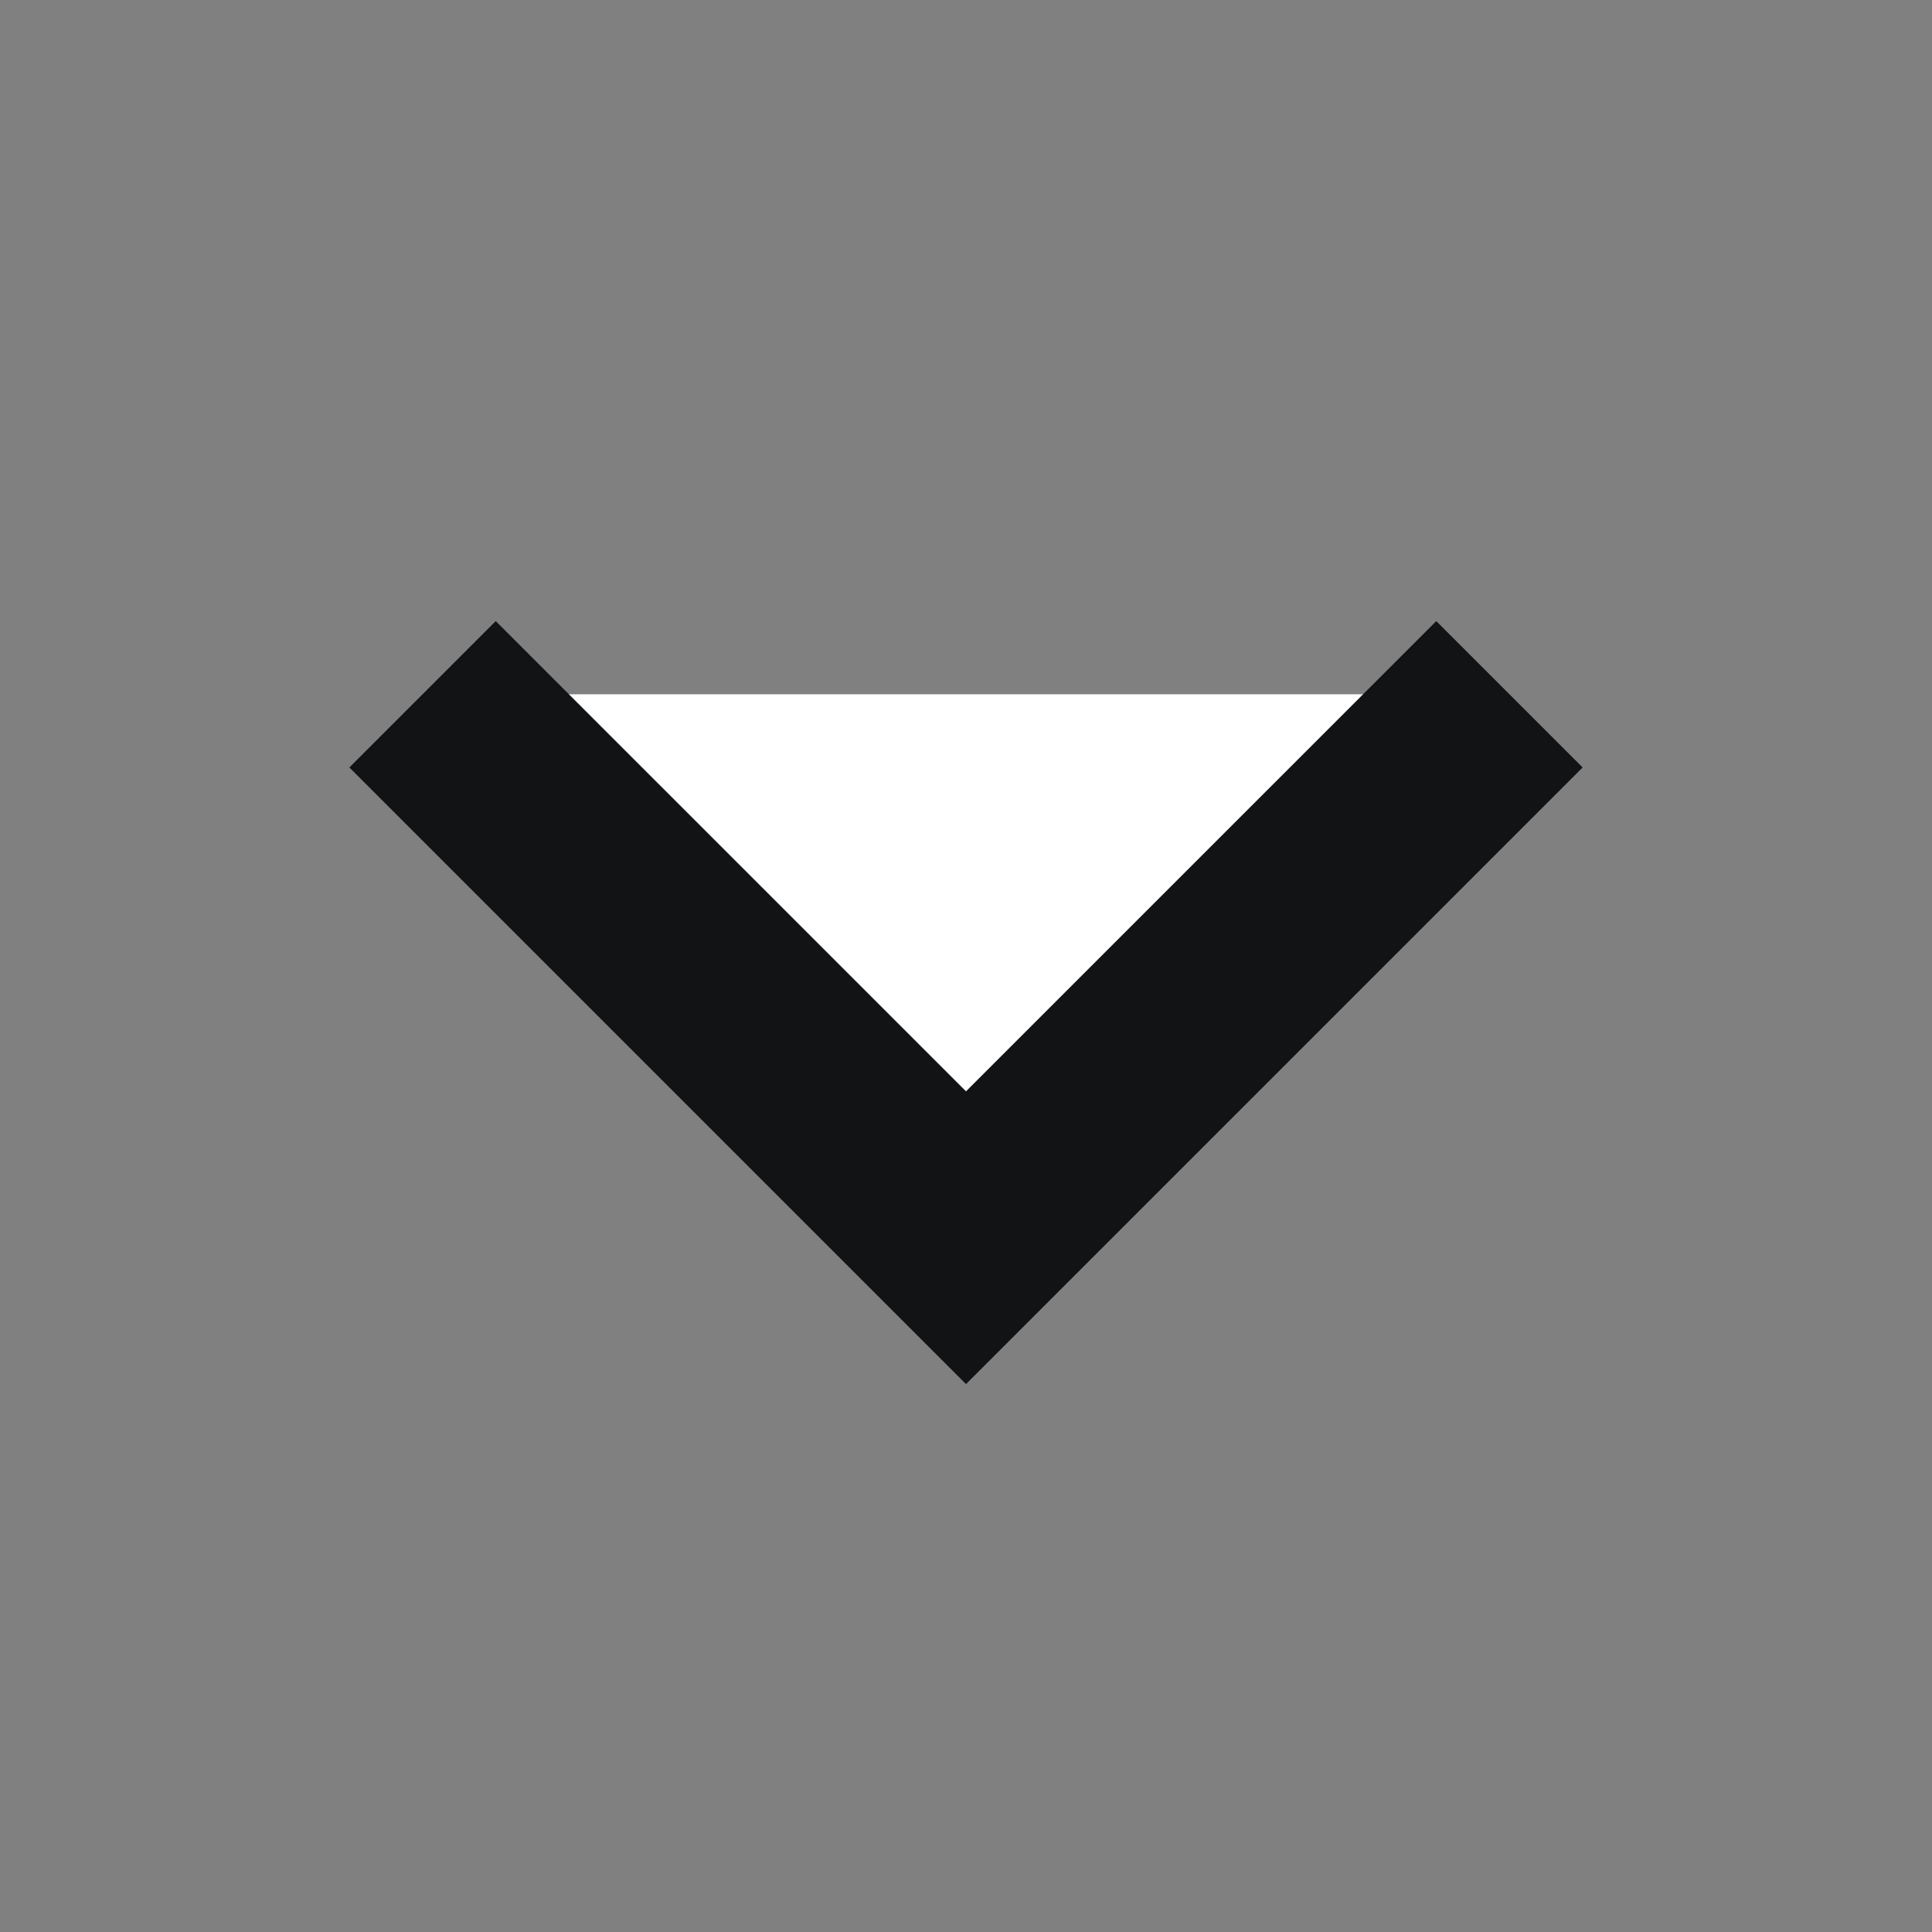 <svg width="14" height="14" viewBox="0 0 14 14" fill="white" xmlns="http://www.w3.org/2000/svg">
<rect x="0" y="0" width="14" height="14" fill="#808080" stroke="none"/>
<path d="M10.938 5.031L7 8.969L3.062 5.031" stroke="#111315" stroke-width="1.5"/>
</svg>
